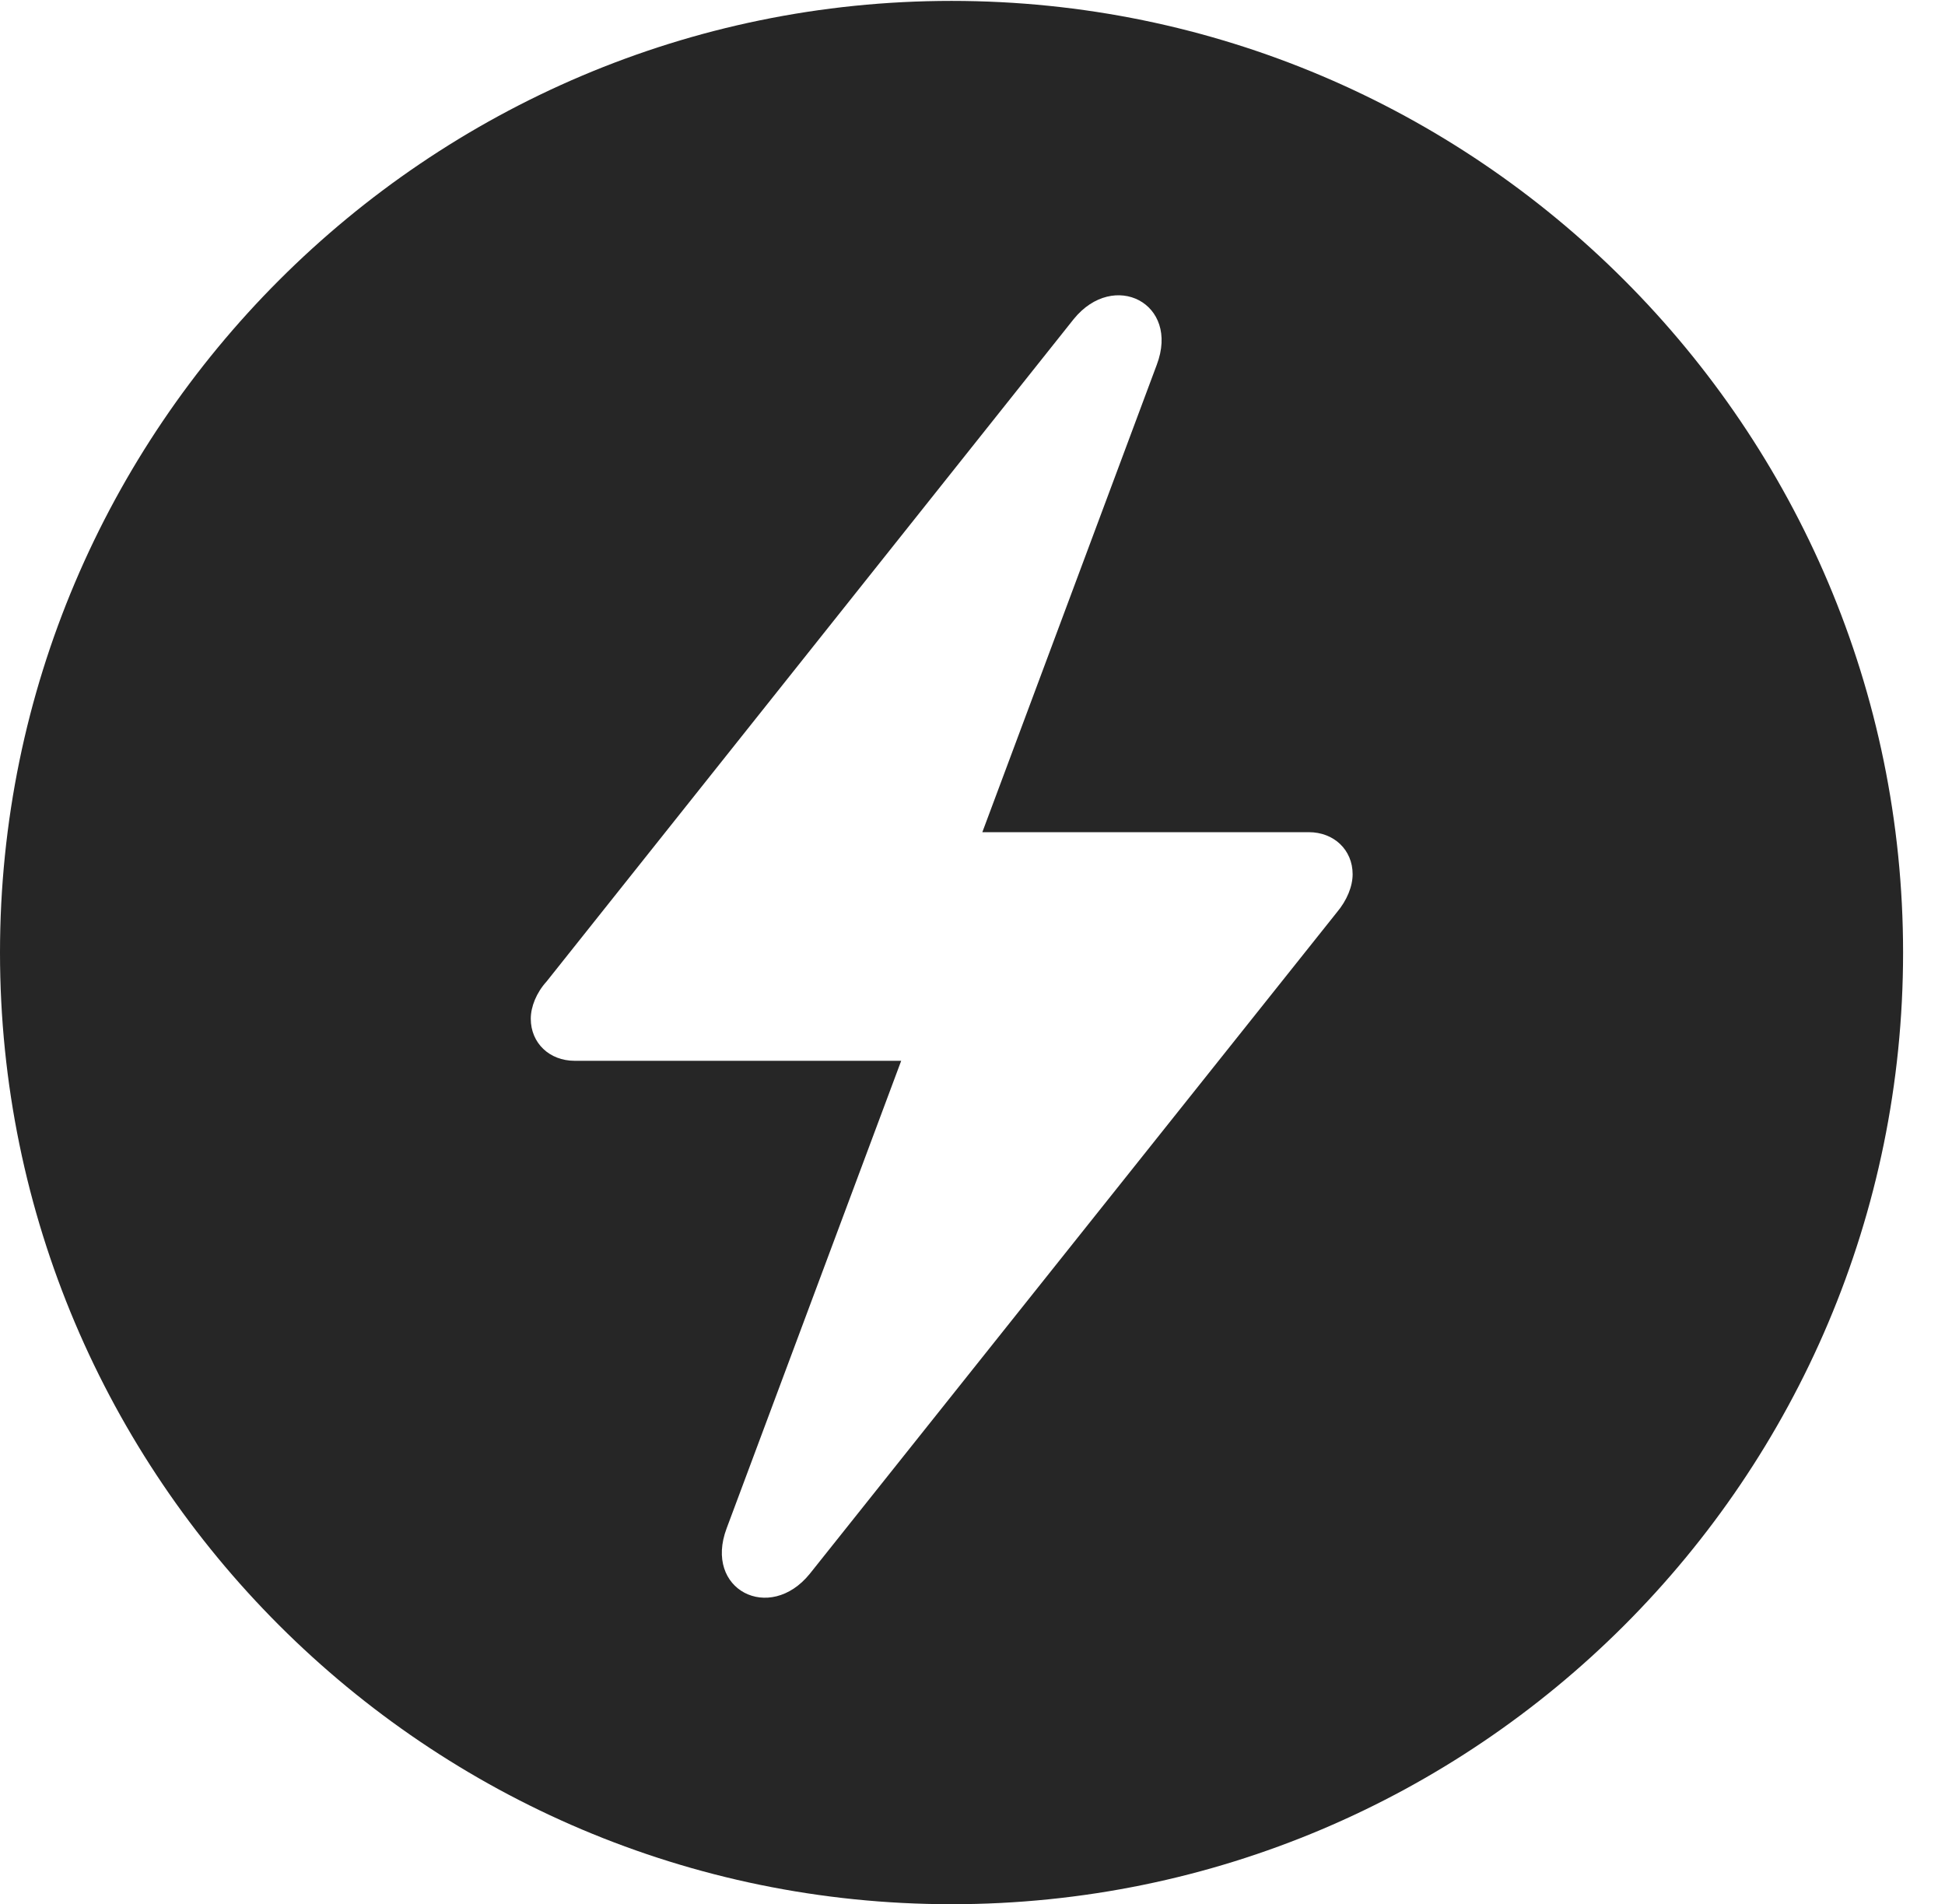 <?xml version="1.0" encoding="UTF-8"?>
<!--Generator: Apple Native CoreSVG 326-->
<!DOCTYPE svg
PUBLIC "-//W3C//DTD SVG 1.1//EN"
       "http://www.w3.org/Graphics/SVG/1.1/DTD/svg11.dtd">
<svg version="1.1" xmlns="http://www.w3.org/2000/svg" xmlns:xlink="http://www.w3.org/1999/xlink" viewBox="0 0 17.307 16.942">
 <g>
  <rect height="16.942" opacity="0" width="17.307" x="0" y="0"/>
  <path d="M16.934 8.475C16.934 13.148 13.14 16.942 8.467 16.942C3.802 16.942 0 13.148 0 8.475C0 3.81 3.802 0.008 8.467 0.008C13.14 0.008 16.934 3.81 16.934 8.475ZM9.554 2.839L4.864 8.732C4.773 8.832 4.723 8.957 4.723 9.064C4.723 9.28 4.889 9.438 5.113 9.438L8.019 9.438L6.466 13.597C6.259 14.145 6.848 14.443 7.205 14.003L11.895 8.118C11.986 8.01 12.036 7.886 12.036 7.778C12.036 7.562 11.87 7.404 11.646 7.404L8.741 7.404L10.293 3.246C10.501 2.698 9.911 2.399 9.554 2.839Z" fill="black" fill-opacity="0.85"/>
 </g>
</svg>
